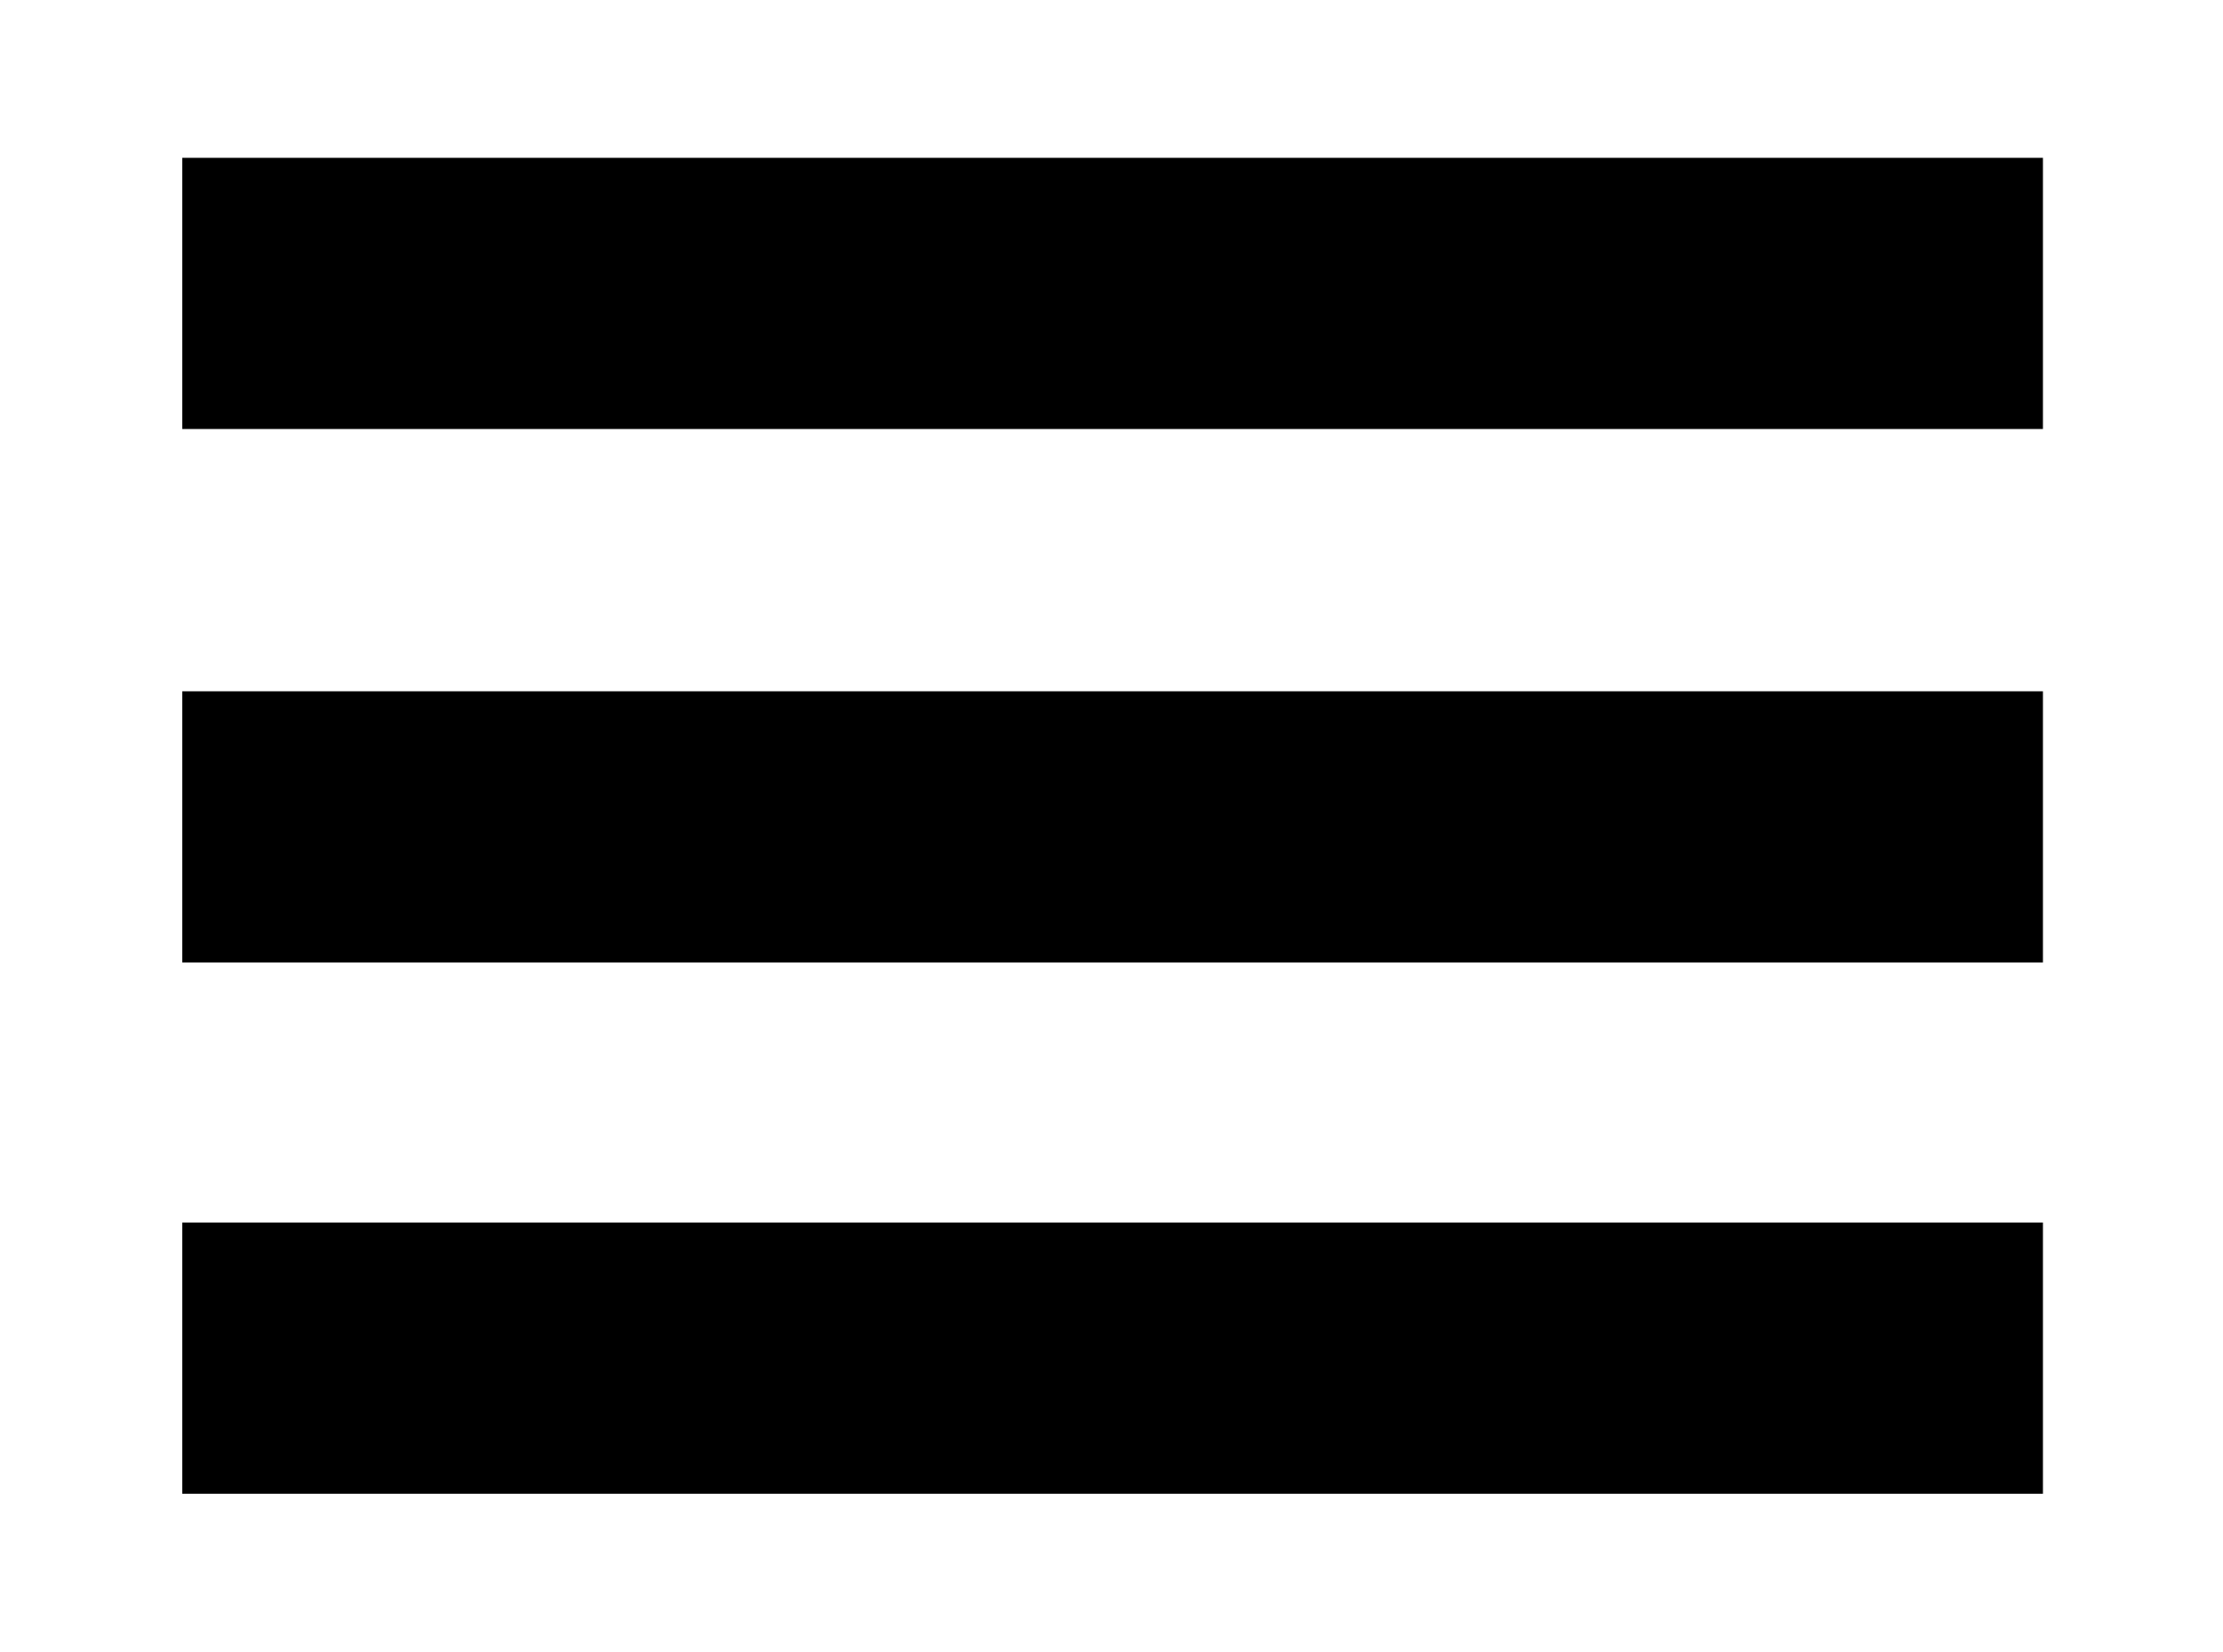 <?xml version="1.0" encoding="utf-8"?>
<!-- Generator: Adobe Illustrator 19.1.0, SVG Export Plug-In . SVG Version: 6.00 Build 0)  -->
<svg version="1.1" id="Layer_1" xmlns="http://www.w3.org/2000/svg" xmlns:xlink="http://www.w3.org/1999/xlink" x="0px" y="0px"
	 width="100px" height="74.3px" viewBox="0 0 100 74.3" style="enable-background:new 0 0 100 74.3;" xml:space="preserve">
<g>
	<rect x="8.2" y="7.1" width="83.7" height="12.2"/>
	<rect x="8.2" y="31.1" width="83.7" height="12.2"/>
	<rect x="8.2" y="55" width="83.7" height="12.2"/>
</g>
</svg>

